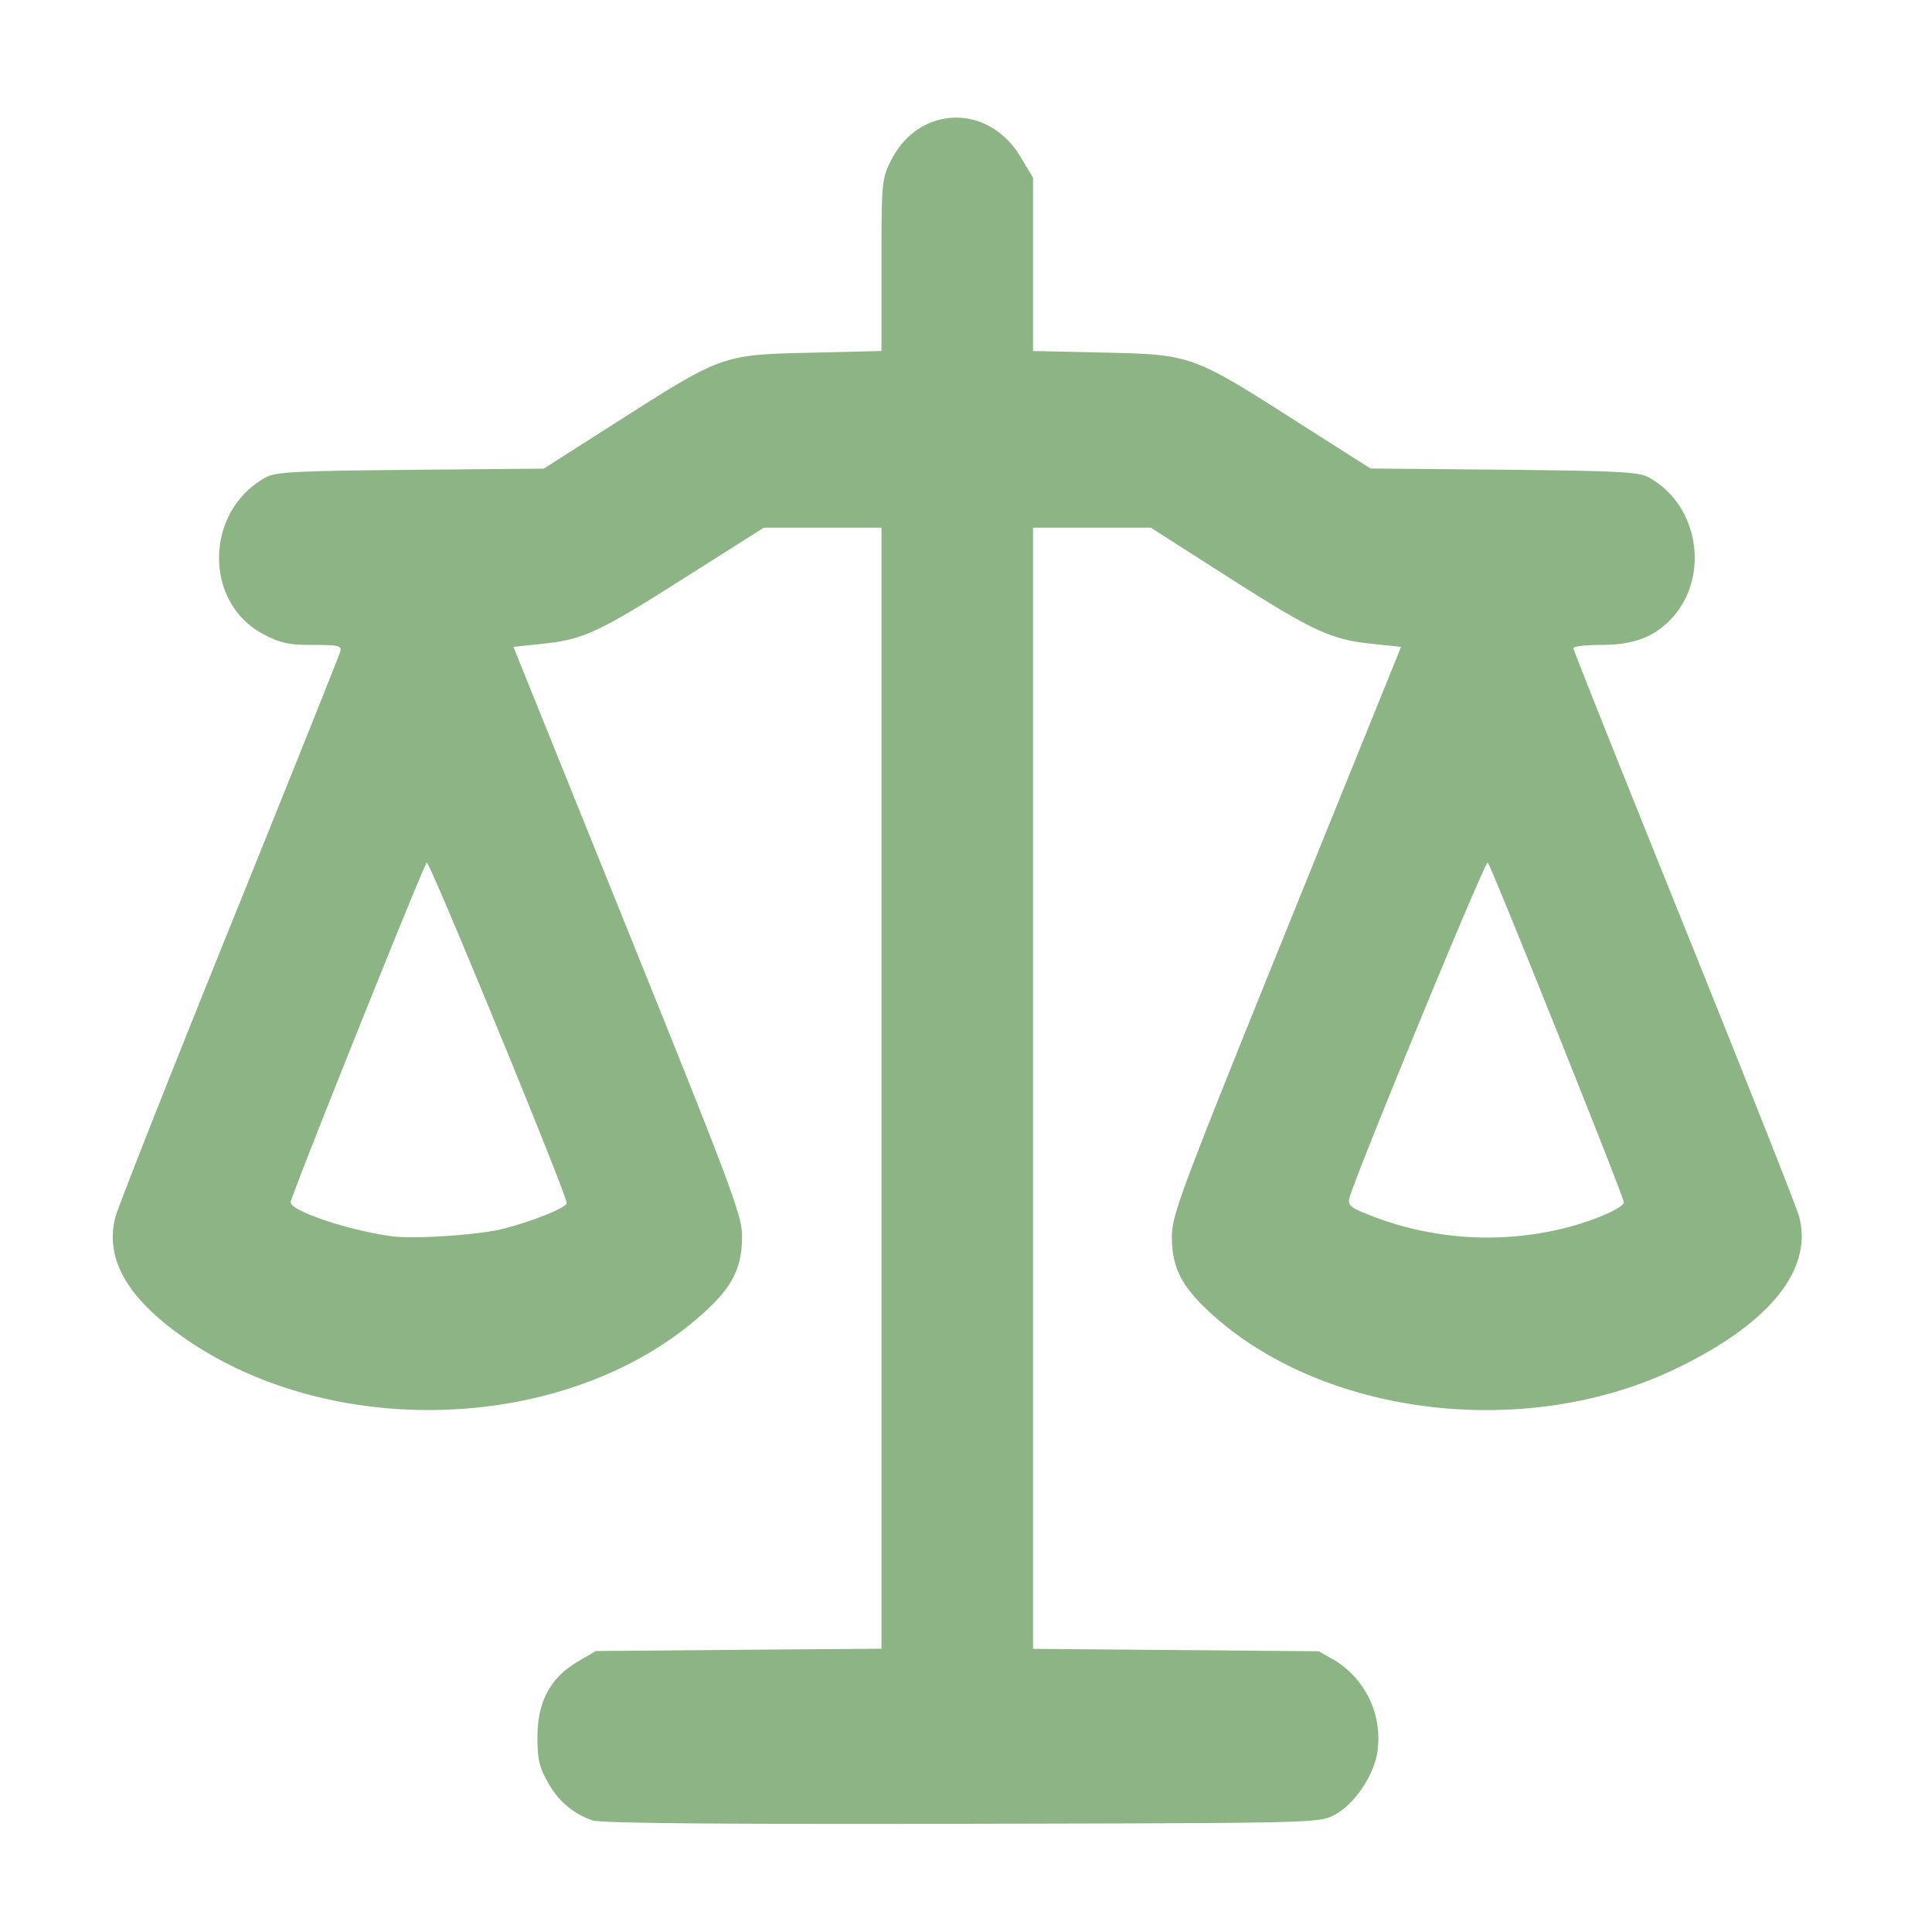 <svg xmlns="http://www.w3.org/2000/svg" width="16" height="16" viewBox="0 0 16 16" fill-rule="evenodd" clip-rule="evenodd" stroke-linejoin="round" stroke-miterlimit="1.414"><path d="M4.902 15.074a.65.65 0 0 1-.362-.31c-.074-.127-.089-.19-.089-.379 0-.29.105-.488.33-.622l.153-.09 1.183-.01 1.183-.009V4.37h-.974l-.648.41c-.722.459-.846.516-1.188.552l-.238.025.946 2.345c.843 2.089.947 2.365.947 2.526.002.268-.076.426-.317.644-1.097.996-3.086 1.08-4.334.186-.448-.322-.623-.638-.54-.973.02-.082.445-1.157.943-2.39.498-1.232.912-2.266.92-2.297.014-.05-.011-.057-.225-.057-.202 0-.27-.015-.411-.089-.497-.262-.487-1.017.017-1.297.083-.047.245-.055 1.2-.064l1.105-.01.632-.403c.847-.539.848-.54 1.577-.557l.588-.014v-.71c0-.693.002-.713.08-.87.231-.457.805-.473 1.07-.03l.105.174v1.436l.588.013c.724.016.732.02 1.591.568l.616.392 1.105.01c.957.01 1.119.018 1.202.065.428.238.51.861.156 1.198-.138.132-.303.188-.557.188-.124 0-.226.012-.226.027s.412 1.049.916 2.298c.504 1.25.933 2.332.953 2.407.119.445-.249.895-1.037 1.27-1.235.586-2.897.385-3.83-.463-.246-.224-.326-.38-.327-.635 0-.182.064-.354.948-2.541l.95-2.347-.238-.025c-.345-.036-.487-.102-1.196-.554l-.638-.408h-.976v9.285l1.183.01 1.183.01.137.078a.759.759 0 0 1 .349.755c-.03.199-.193.438-.357.523-.127.067-.164.067-3.09.073-2.039.004-2.992-.005-3.058-.029zm-.734-4.898c.247-.063.525-.176.525-.213 0-.071-1.14-2.843-1.159-2.82-.033.038-1.128 2.77-1.127 2.813 0 .073.48.234.837.282.188.025.726-.011.924-.062m8.76.002c.254-.06.52-.174.52-.222 0-.043-1.094-2.775-1.127-2.813-.02-.023-1.101 2.602-1.146 2.78-.014.058.01.078.154.135a2.66 2.66 0 0 0 1.599.12" fill="#8db484"/></svg>